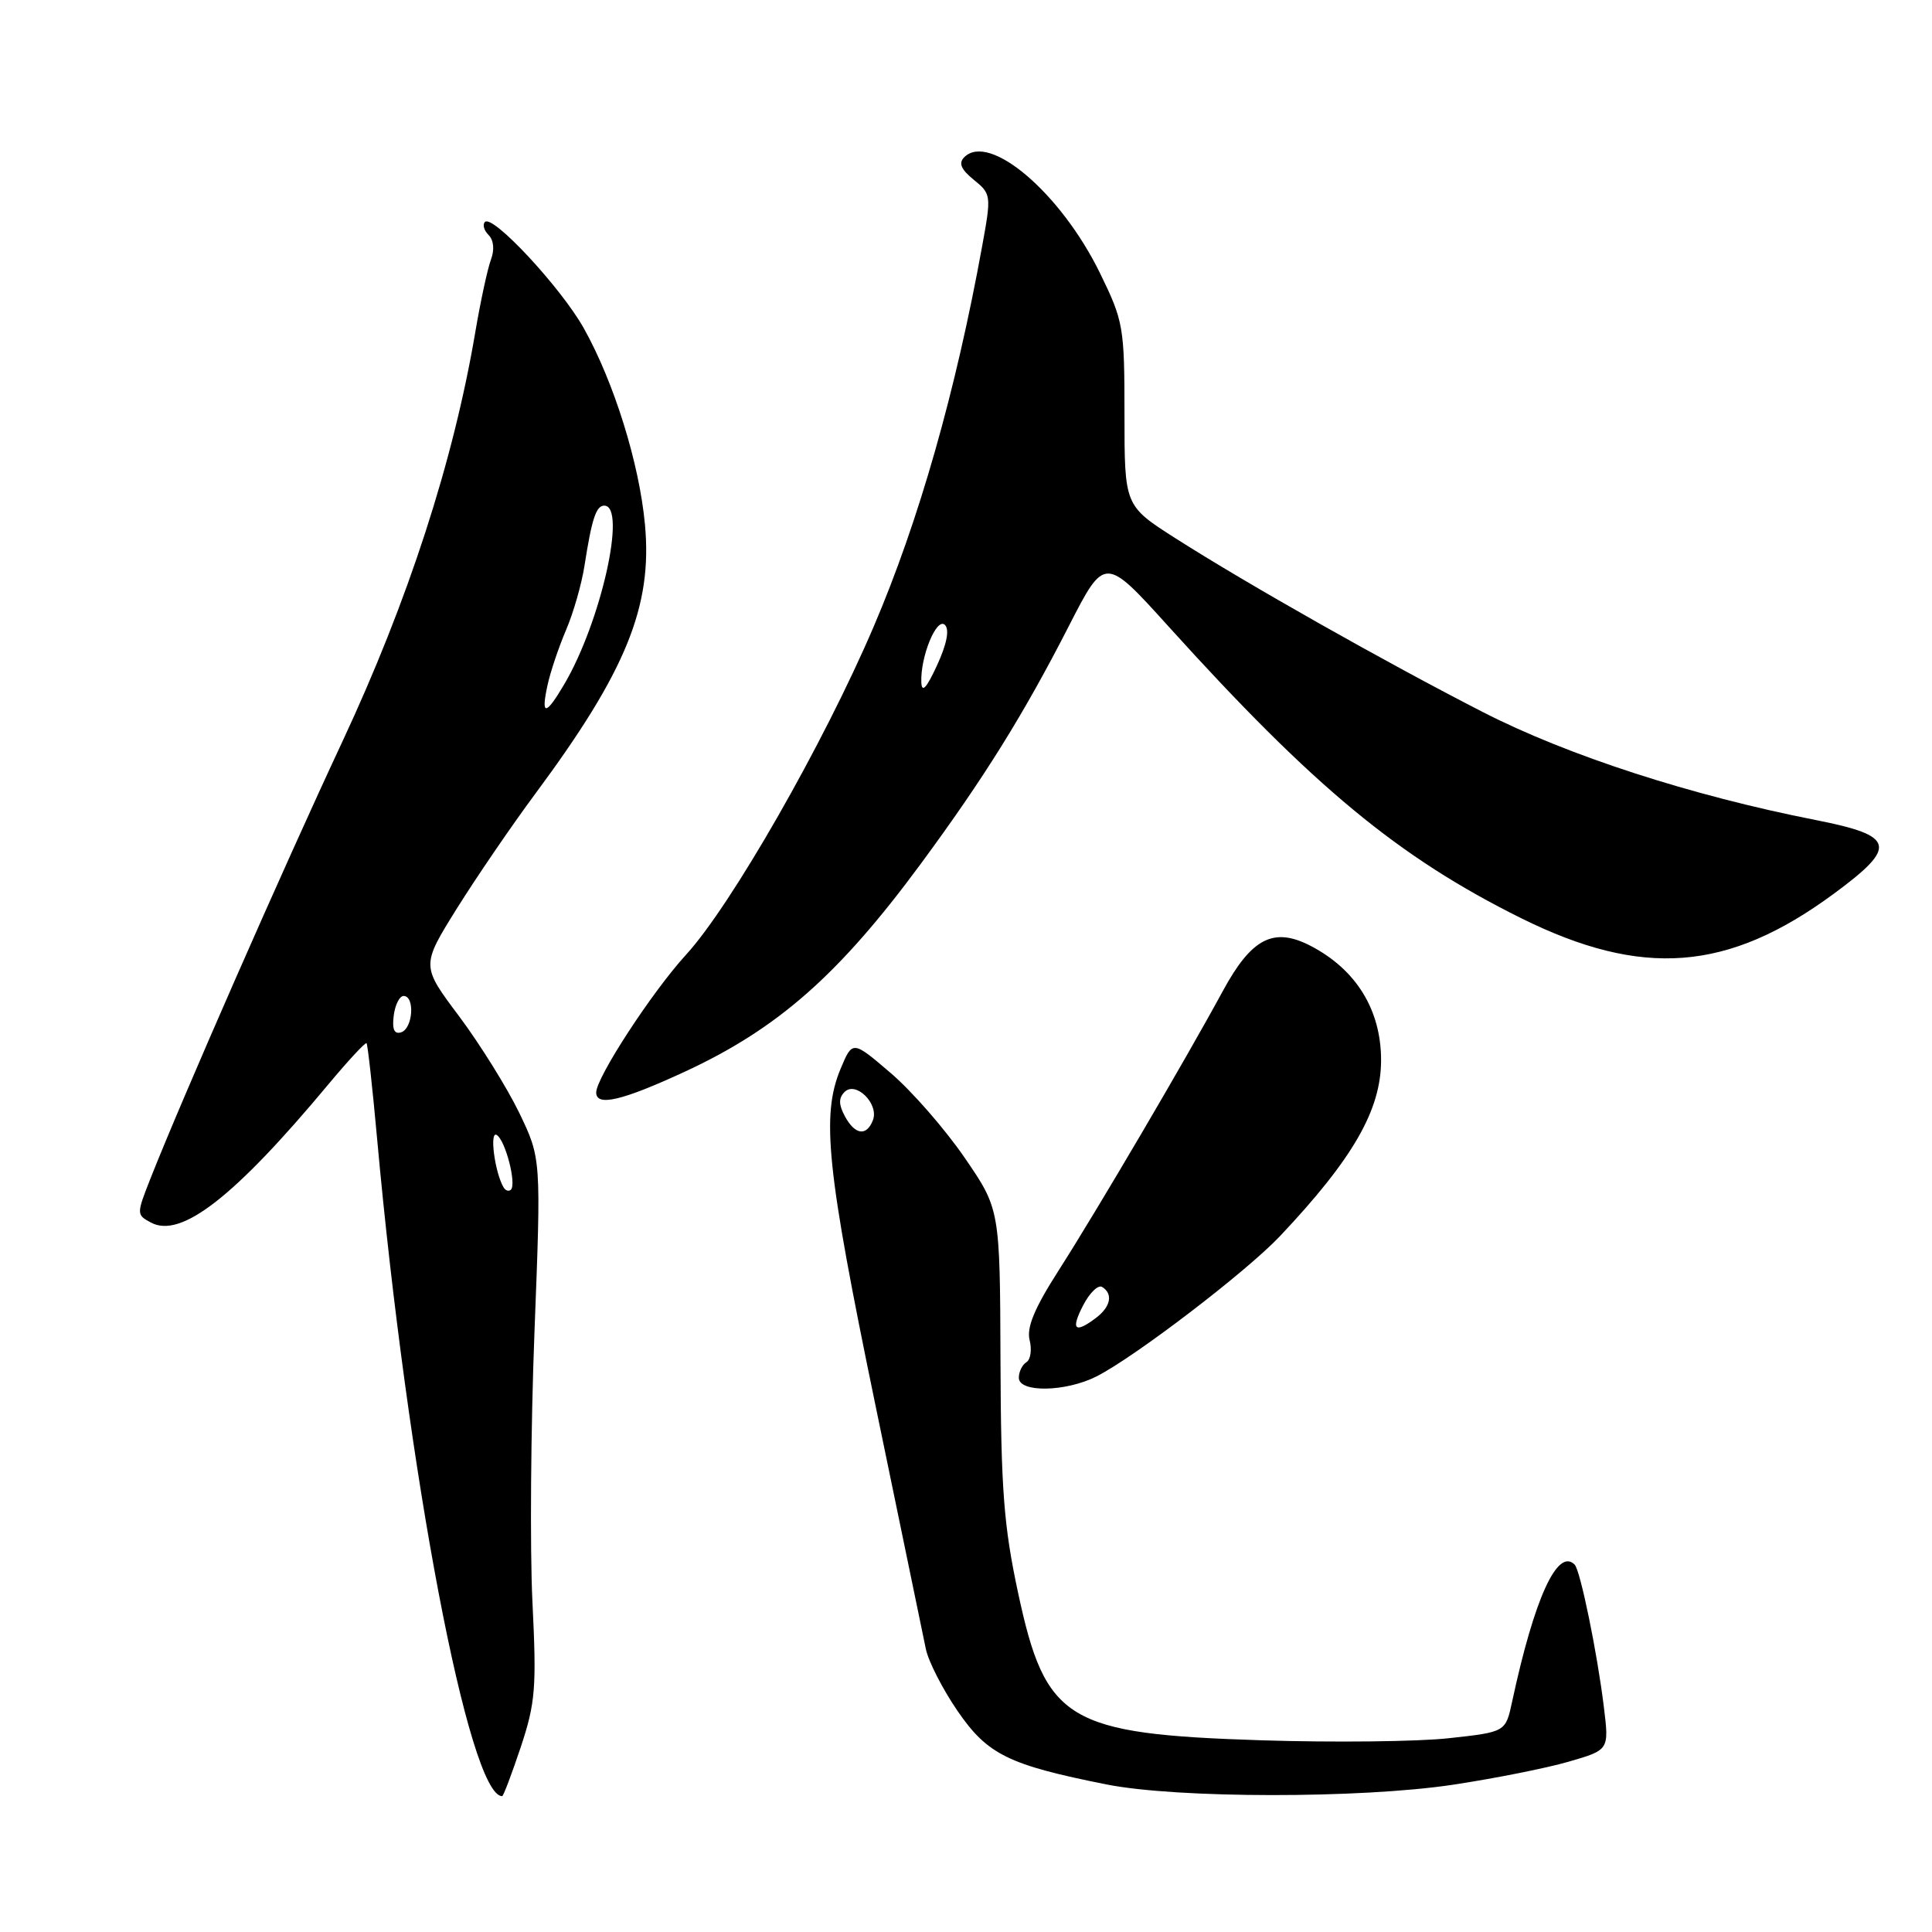 <?xml version="1.0" encoding="UTF-8" standalone="no"?>
<!DOCTYPE svg PUBLIC "-//W3C//DTD SVG 1.1//EN" "http://www.w3.org/Graphics/SVG/1.1/DTD/svg11.dtd" >
<svg xmlns="http://www.w3.org/2000/svg" xmlns:xlink="http://www.w3.org/1999/xlink" version="1.1" viewBox="0 0 256 256">
 <g >
 <path fill="currentColor"
d=" M 69.01 231.48 C 70.95 225.63 71.11 223.63 70.55 212.23 C 70.21 205.23 70.33 189.15 70.82 176.50 C 71.71 153.50 71.71 153.50 68.80 147.45 C 67.19 144.13 63.61 138.38 60.85 134.68 C 55.81 127.97 55.81 127.97 60.51 120.42 C 63.10 116.28 67.78 109.42 70.92 105.19 C 82.97 88.94 86.47 80.35 85.46 69.50 C 84.71 61.38 81.36 50.65 77.36 43.50 C 74.36 38.14 65.29 28.38 64.26 29.41 C 63.91 29.75 64.13 30.53 64.74 31.14 C 65.42 31.82 65.54 33.09 65.06 34.38 C 64.62 35.54 63.68 39.88 62.98 44.00 C 60.09 61.10 54.07 79.64 45.36 98.28 C 37.38 115.35 24.12 145.56 19.91 156.23 C 18.08 160.88 18.08 160.97 20.01 162.00 C 23.98 164.13 31.06 158.62 43.47 143.73 C 46.12 140.55 48.41 138.08 48.57 138.23 C 48.72 138.39 49.36 144.14 49.98 151.01 C 53.98 195.06 62.15 238.00 66.54 238.00 C 66.70 238.00 67.81 235.06 69.01 231.48 Z  M 192.50 236.49 C 198.00 235.66 204.91 234.29 207.86 233.43 C 213.22 231.88 213.22 231.88 212.52 226.19 C 211.65 219.03 209.40 208.07 208.65 207.32 C 206.38 205.04 203.31 211.76 200.36 225.50 C 199.50 229.50 199.50 229.50 192.00 230.32 C 187.88 230.78 176.71 230.90 167.20 230.60 C 141.34 229.77 138.54 228.07 134.89 211.00 C 133.00 202.18 132.63 197.27 132.57 180.36 C 132.50 160.22 132.50 160.22 127.79 153.36 C 125.20 149.59 120.80 144.55 118.02 142.18 C 112.96 137.85 112.96 137.85 111.38 141.63 C 108.80 147.81 109.54 154.96 115.96 186.00 C 119.32 202.22 122.34 216.85 122.68 218.50 C 123.02 220.15 124.92 223.86 126.90 226.74 C 130.86 232.50 133.64 233.86 146.63 236.45 C 156.00 238.31 180.22 238.33 192.50 236.49 Z  M 145.30 182.38 C 150.40 179.79 165.12 168.53 169.58 163.82 C 179.27 153.56 183.00 147.08 183.00 140.48 C 183.00 133.82 179.71 128.48 173.68 125.34 C 168.77 122.79 165.85 124.29 162.05 131.28 C 157.16 140.31 145.35 160.41 140.25 168.38 C 137.08 173.33 136.01 175.90 136.43 177.57 C 136.75 178.84 136.56 180.16 136.00 180.50 C 135.45 180.84 135.00 181.77 135.00 182.56 C 135.00 184.56 141.22 184.45 145.30 182.38 Z  M 90.73 142.01 C 103.07 136.30 111.17 129.16 121.98 114.50 C 130.40 103.08 135.64 94.66 141.63 82.95 C 146.39 73.66 146.39 73.66 154.90 83.08 C 174.11 104.33 185.31 113.59 201.53 121.65 C 217.61 129.63 228.97 128.75 242.97 118.44 C 251.50 112.16 251.15 110.74 240.60 108.66 C 224.11 105.42 207.75 100.12 196.50 94.36 C 183.58 87.74 165.28 77.40 155.75 71.32 C 149.00 67.01 149.00 67.01 149.00 54.92 C 149.00 43.31 148.87 42.57 145.75 36.18 C 140.57 25.59 131.10 17.50 127.77 20.83 C 126.98 21.62 127.34 22.45 129.04 23.83 C 131.34 25.70 131.37 25.88 130.14 32.62 C 126.65 51.84 121.74 69.07 115.78 83.00 C 109.14 98.55 96.88 119.98 90.91 126.50 C 86.42 131.40 79.00 142.78 79.00 144.76 C 79.00 146.66 82.43 145.85 90.73 142.01 Z  M 66.72 157.32 C 65.56 155.35 64.83 149.78 65.82 150.39 C 66.97 151.10 68.46 156.87 67.70 157.64 C 67.42 157.91 66.98 157.77 66.72 157.32 Z  M 52.17 134.58 C 52.35 133.13 52.95 131.95 53.50 131.97 C 55.00 132.02 54.71 136.26 53.17 136.78 C 52.25 137.08 51.94 136.42 52.17 134.58 Z  M 72.55 90.79 C 72.93 89.02 74.04 85.74 75.00 83.49 C 75.97 81.24 77.07 77.40 77.45 74.95 C 78.42 68.73 78.99 67.00 80.07 67.00 C 83.09 67.00 79.63 82.43 74.76 90.68 C 72.30 94.86 71.65 94.89 72.55 90.79 Z  M 111.94 147.89 C 111.12 146.36 111.11 145.49 111.91 144.69 C 113.40 143.20 116.49 146.27 115.67 148.42 C 114.83 150.61 113.28 150.39 111.94 147.89 Z  M 143.52 172.97 C 144.38 171.30 145.52 170.20 146.04 170.53 C 147.51 171.44 147.18 173.14 145.25 174.61 C 142.42 176.76 141.84 176.21 143.52 172.97 Z  M 122.08 90.40 C 121.95 86.99 124.12 81.72 125.21 82.81 C 125.83 83.43 125.46 85.34 124.17 88.14 C 122.77 91.19 122.14 91.87 122.08 90.40 Z "/>
</g>
</svg>